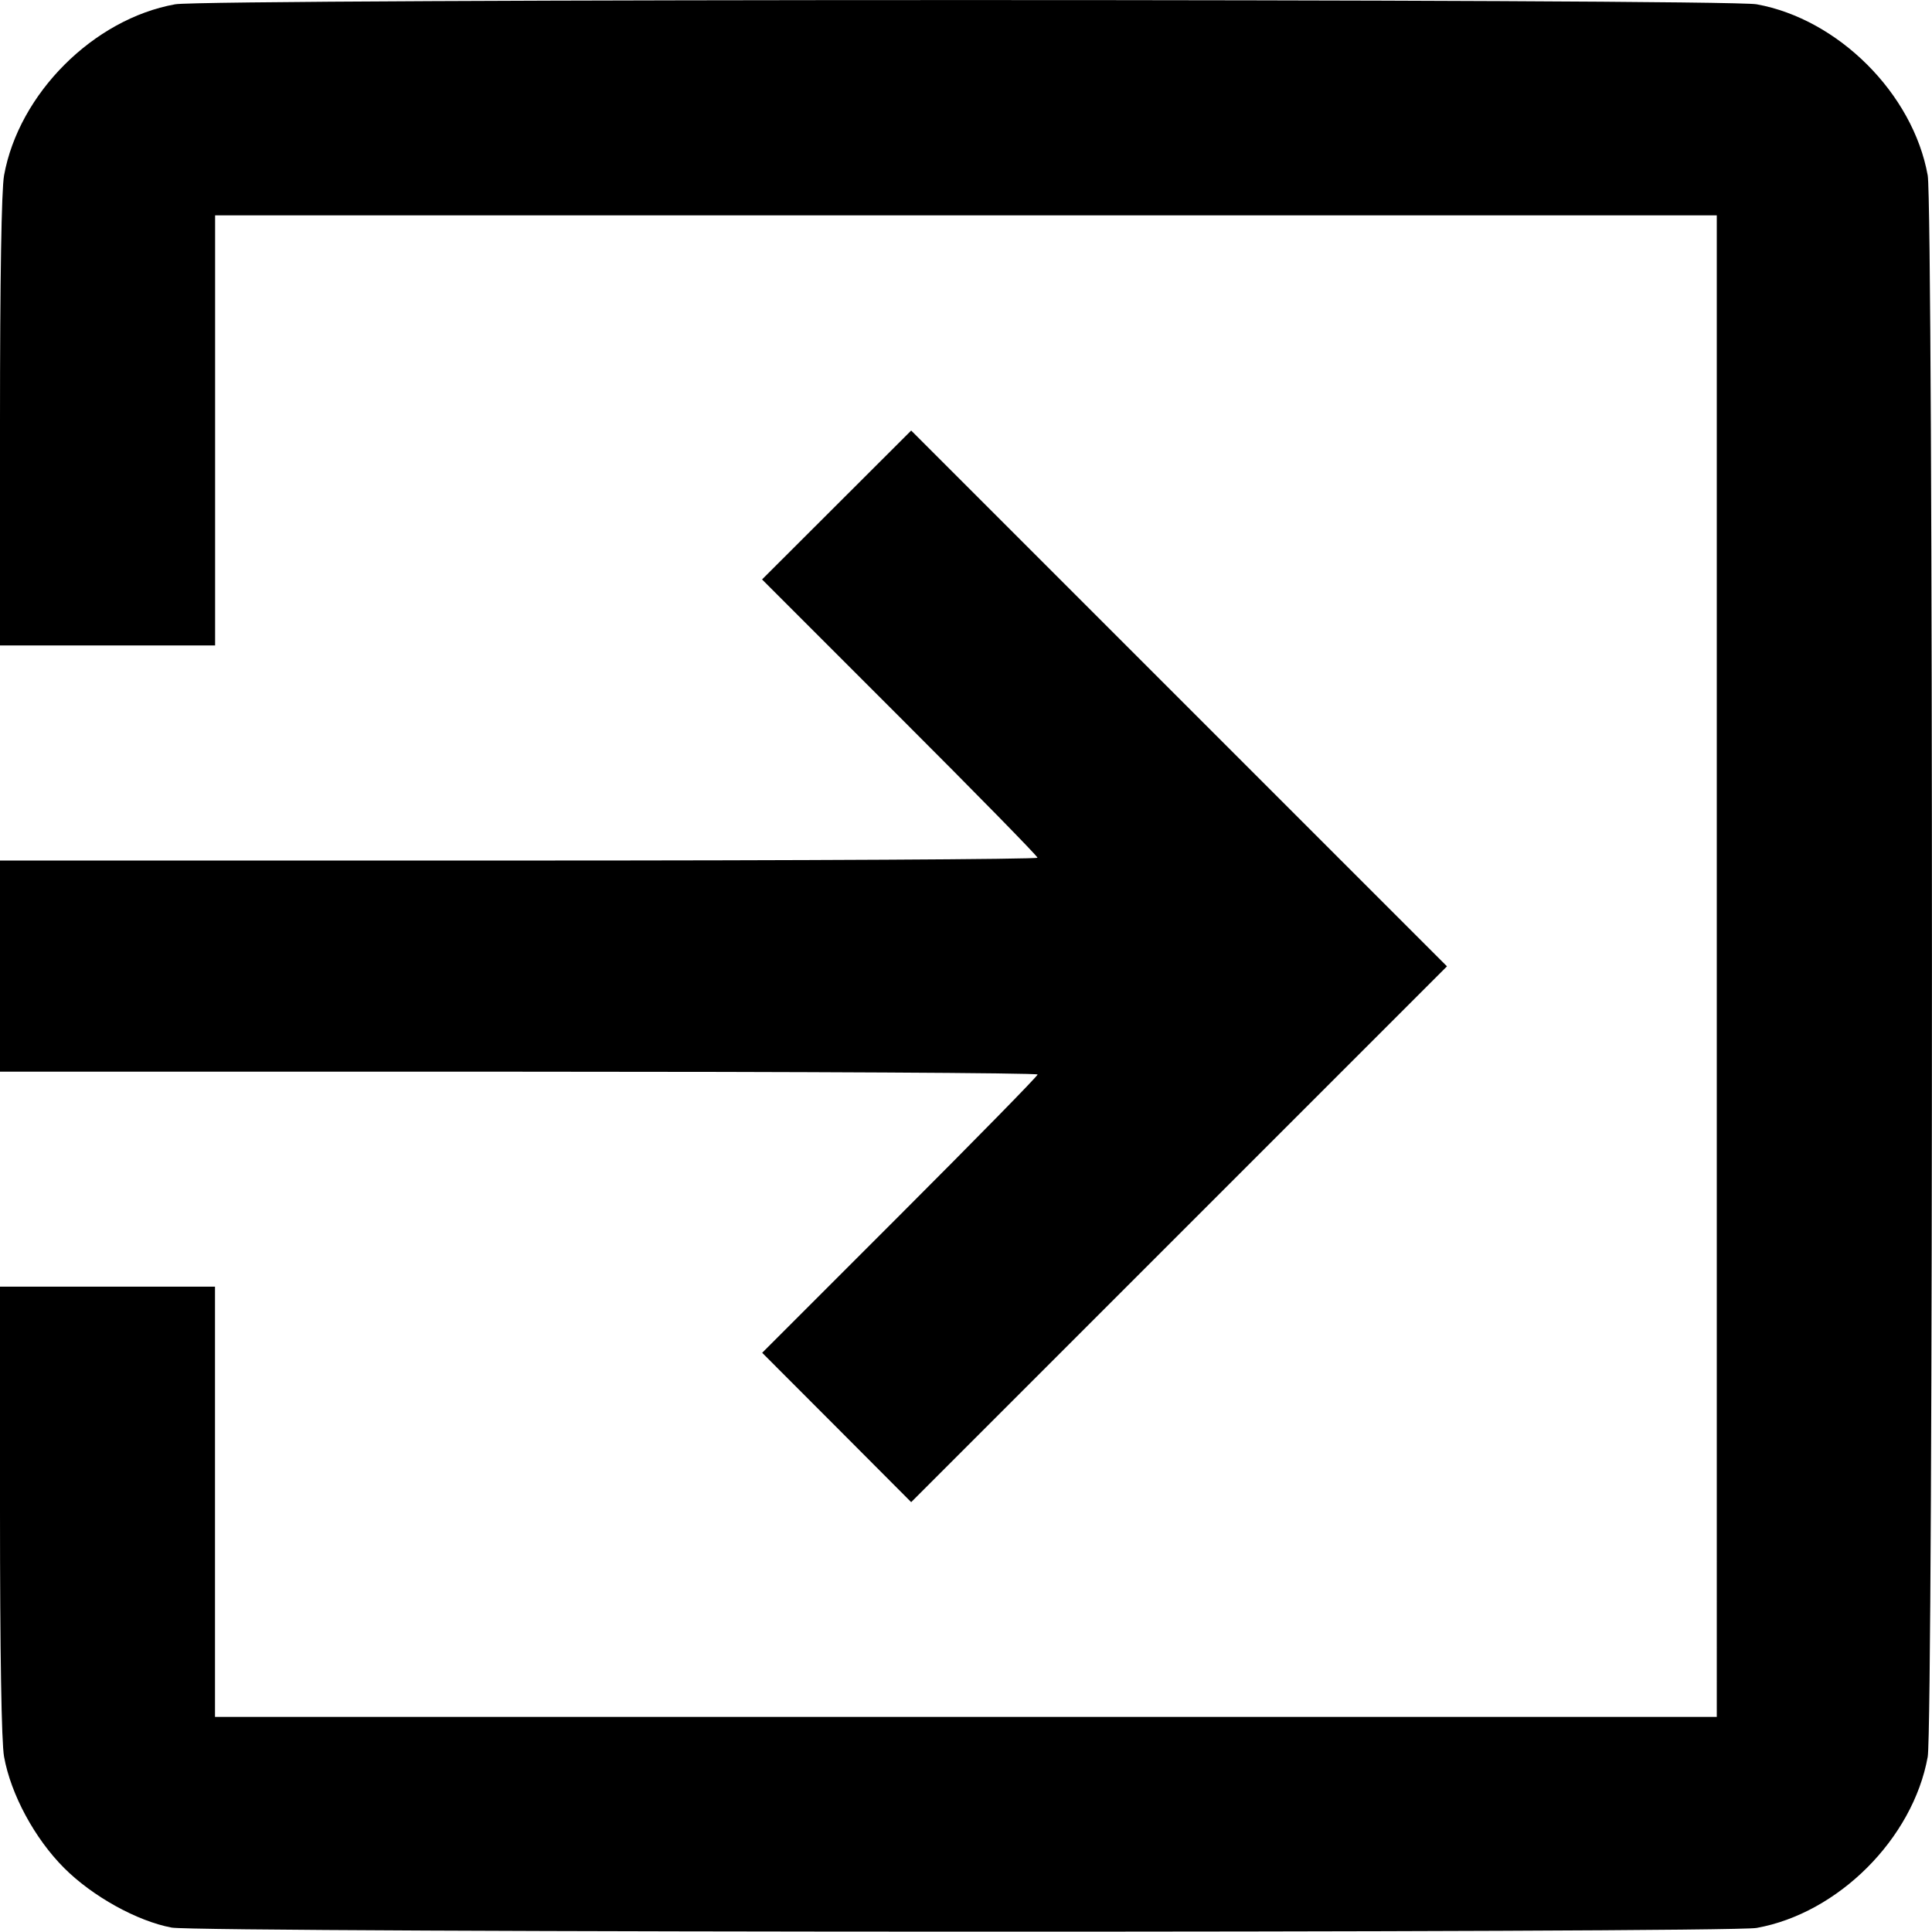 <?xml version="1.0" encoding="UTF-8" standalone="no"?>
<!-- Created with Inkscape (http://www.inkscape.org/) -->

<svg
   width="17.128mm"
   height="17.125mm"
   viewBox="0 0 17.128 17.125"
   version="1.1"
   id="svg1"
   xml:space="preserve"
   xmlns:inkscape="http://www.inkscape.org/namespaces/inkscape"
   xmlns:sodipodi="http://sodipodi.sourceforge.net/DTD/sodipodi-0.dtd"
   xmlns="http://www.w3.org/2000/svg"
   xmlns:svg="http://www.w3.org/2000/svg"><sodipodi:namedview
     id="namedview1"
     pagecolor="#ffffff"
     bordercolor="#666666"
     borderopacity="1.0"
     inkscape:showpageshadow="2"
     inkscape:pageopacity="0.0"
     inkscape:pagecheckerboard="0"
     inkscape:deskcolor="#d1d1d1"
     inkscape:document-units="mm" /><defs
     id="defs1" /><g
     inkscape:label="Camada 1"
     inkscape:groupmode="layer"
     id="layer1"
     transform="translate(-0.995,-1.327)"><path
       style="fill:#000000"
       d="m 2.517,18.416 c -0.306,-0.057 -0.704,-0.278 -0.954,-0.529 -0.26,-0.26 -0.472,-0.652 -0.532,-0.986 -0.023,-0.126 -0.036,-0.921 -0.036,-2.183 v -1.984 h 0.953 0.953 v 1.907 1.907 h 6.657 6.657 V 9.892 3.236 H 9.558 2.902 V 5.142 7.049 H 1.949 0.995 V 5.065 c 0,-1.262 0.013,-2.056 0.036,-2.183 0.131,-0.725 0.793,-1.387 1.517,-1.517 0.278,-0.05 13.742,-0.05 14.02,0 0.725,0.131 1.387,0.793 1.517,1.517 0.05,0.278 0.05,13.742 0,14.02 -0.131,0.725 -0.793,1.387 -1.517,1.517 -0.256,0.046 -13.805,0.043 -14.051,-0.003 z m 5.895,-4.435 -0.66,-0.661 1.221,-1.221 c 0.671,-0.671 1.221,-1.232 1.221,-1.246 0,-0.014 -2.07,-0.025 -4.599,-0.025 H 0.995 V 9.892 8.956 h 4.599 c 2.53,0 4.599,-0.011 4.599,-0.025 0,-0.014 -0.549,-0.575 -1.221,-1.246 l -1.221,-1.221 0.661,-0.66 0.661,-0.66 2.375,2.375 2.375,2.375 -2.375,2.375 -2.375,2.375 z"
       id="path1" /></g></svg>
